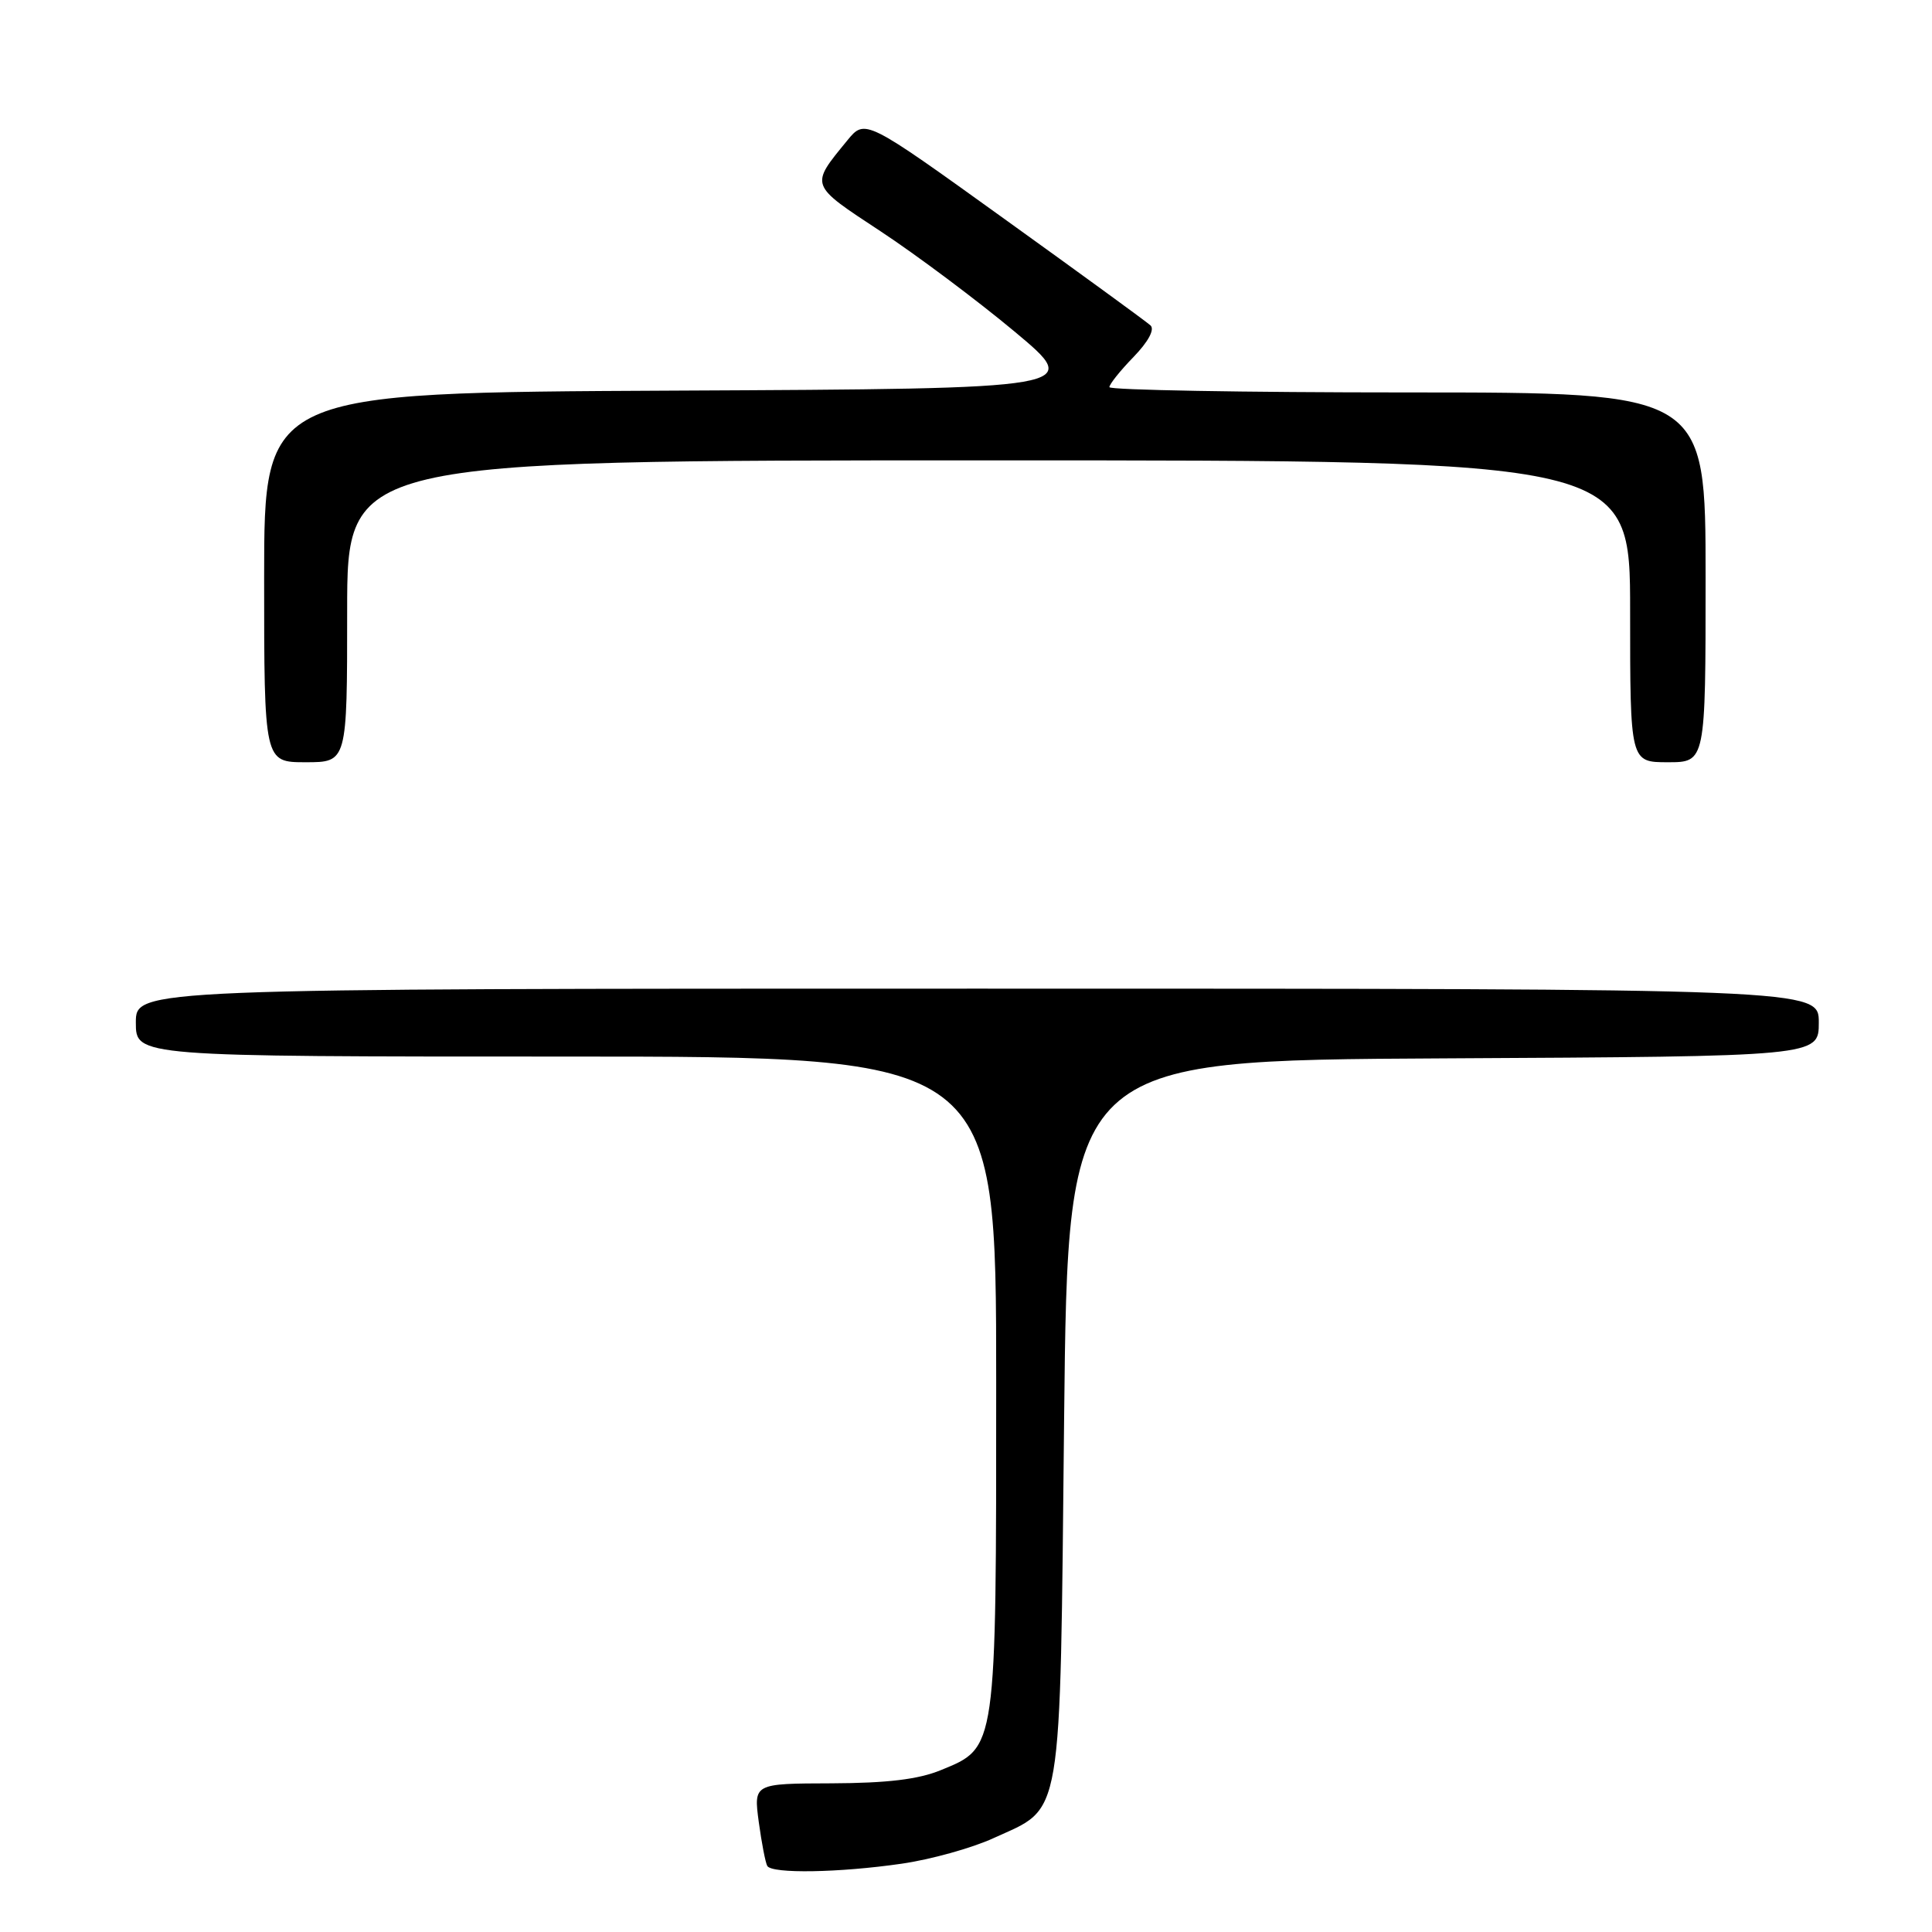 <?xml version="1.0" encoding="UTF-8" standalone="no"?>
<!DOCTYPE svg PUBLIC "-//W3C//DTD SVG 1.1//EN" "http://www.w3.org/Graphics/SVG/1.1/DTD/svg11.dtd" >
<svg xmlns="http://www.w3.org/2000/svg" xmlns:xlink="http://www.w3.org/1999/xlink" version="1.1" viewBox="0 0 256 256">
 <g >
 <path fill="currentColor"
d=" M 119.47 246.95 C 123.30 246.40 128.78 244.88 131.63 243.57 C 140.93 239.31 140.43 242.25 141.00 188.05 C 141.50 140.50 141.50 140.50 191.25 140.24 C 241.00 139.98 241.00 139.98 241.00 135.49 C 241.00 131.00 241.00 131.00 129.50 131.00 C 18.00 131.00 18.00 131.00 18.00 135.50 C 18.00 140.00 18.00 140.00 75.00 140.00 C 132.00 140.00 132.00 140.00 132.00 183.10 C 132.00 232.08 132.08 231.52 124.67 234.55 C 121.69 235.78 117.56 236.27 110.18 236.30 C 99.86 236.33 99.86 236.33 100.54 241.42 C 100.92 244.21 101.43 246.84 101.67 247.25 C 102.30 248.30 111.19 248.15 119.47 246.95 Z  M 46.00 81.00 C 46.00 61.00 46.00 61.00 131.00 61.00 C 216.00 61.00 216.00 61.00 216.00 81.00 C 216.00 101.00 216.00 101.00 221.00 101.00 C 226.00 101.00 226.00 101.00 226.00 76.50 C 226.00 52.00 226.00 52.00 186.50 52.00 C 164.78 52.00 147.00 51.68 147.00 51.30 C 147.00 50.91 148.44 49.11 150.20 47.30 C 152.15 45.28 153.03 43.66 152.45 43.12 C 151.93 42.64 143.20 36.28 133.06 28.99 C 114.63 15.73 114.63 15.73 112.27 18.61 C 107.31 24.67 107.21 24.41 116.67 30.64 C 121.45 33.79 129.44 39.77 134.43 43.93 C 143.50 51.50 143.50 51.50 89.25 51.76 C 35.00 52.02 35.00 52.02 35.00 76.51 C 35.00 101.00 35.00 101.00 40.50 101.00 C 46.00 101.00 46.00 101.00 46.00 81.00 Z "/>
</g>
</svg>